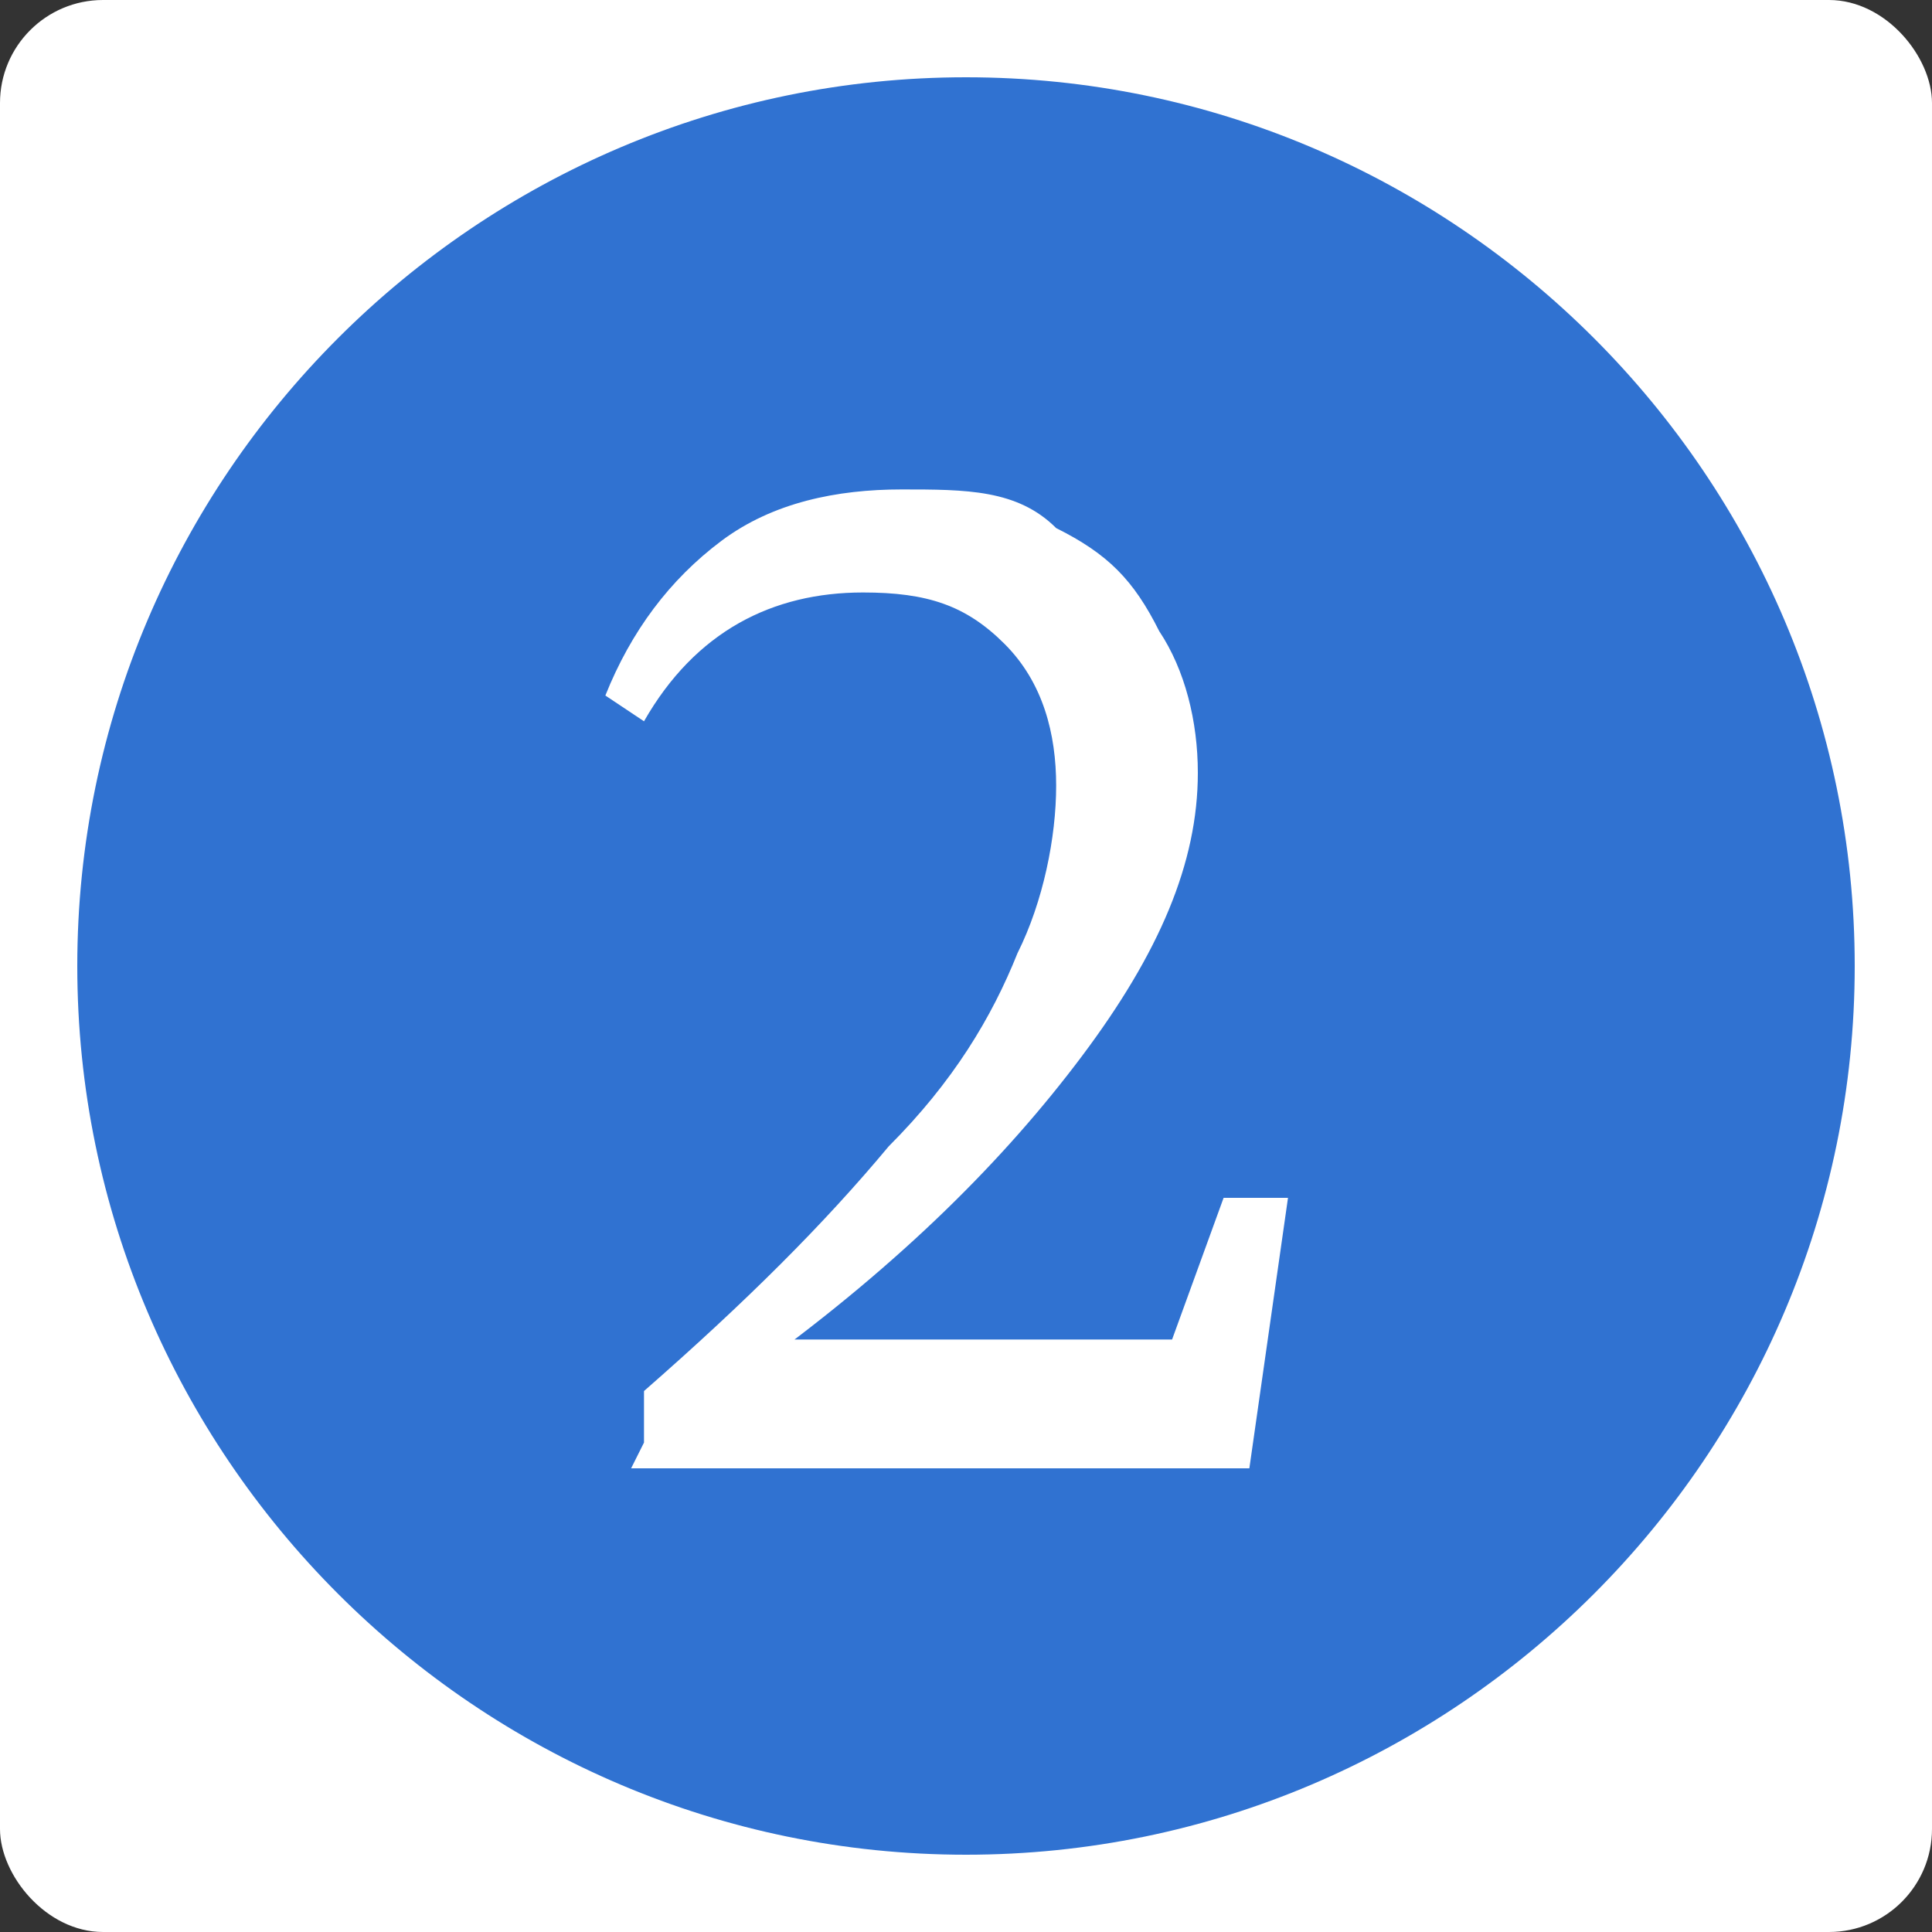 <?xml version="1.0" encoding="UTF-8"?>
<svg id="Layer_2" xmlns="http://www.w3.org/2000/svg" version="1.1" viewBox="0 0 15 15">
  <rect x="0" y="0" width="15" height="15" fill="#333333" stroke="none"/>
  <!-- Generator: Adobe Illustrator 29.3.1, SVG Export Plug-In . SVG Version: 2.1.0 Build 151)  -->
  <defs>
    <style>
      .st0 {
        fill: #fff;
      }

      .st1 {
        fill: #3072d1;
      }
    </style>
  </defs>
  <g id="Layer_1-2">
    <rect class="st0" width="15" height="15" rx=".8" ry=".8"/>
  </g>
  <g id="Layer_1-21" data-name="Layer_1-2">
    <g>
      <g>
        <circle class="st1" cx="7.5" cy="7.5" r="7.2"/>
        <path class="st0" d="M7.5,15C3.4,15,0,11.6,0,7.5S3.4,0,7.5,0s7.5,3.4,7.5,7.5-3.4,7.5-7.5,7.5ZM7.5.6C3.7.6.6,3.7.6,7.5s3.1,6.9,6.9,6.9,6.9-3.1,6.9-6.9S11.3.6,7.5.6Z"/>
      </g>
      <path class="st0" d="M5,11.2v-.4c.8-.7,1.4-1.3,1.9-1.9.5-.5.8-1,1-1.5.2-.4.3-.9.3-1.3s-.1-.8-.4-1.1-.6-.4-1.1-.4c-.7,0-1.3.3-1.7,1l-.3-.2c.2-.5.5-.9.9-1.2s.9-.4,1.4-.4.9,0,1.2.3c.4.2.6.4.8.8.2.3.3.7.3,1.1,0,.7-.3,1.4-.9,2.2s-1.4,1.6-2.5,2.4v-.2h2.7c0,0,.2,0,.3,0,0,0,.1,0,.2,0l.4-1.1h.5c0,0-.3,2.1-.3,2.1-.1,0-.3,0-.4,0s-.3,0-.4,0-.3,0-.5,0h-3c-.2,0-.3,0-.5,0h0Z"/>
    </g>
  </g>
</svg>